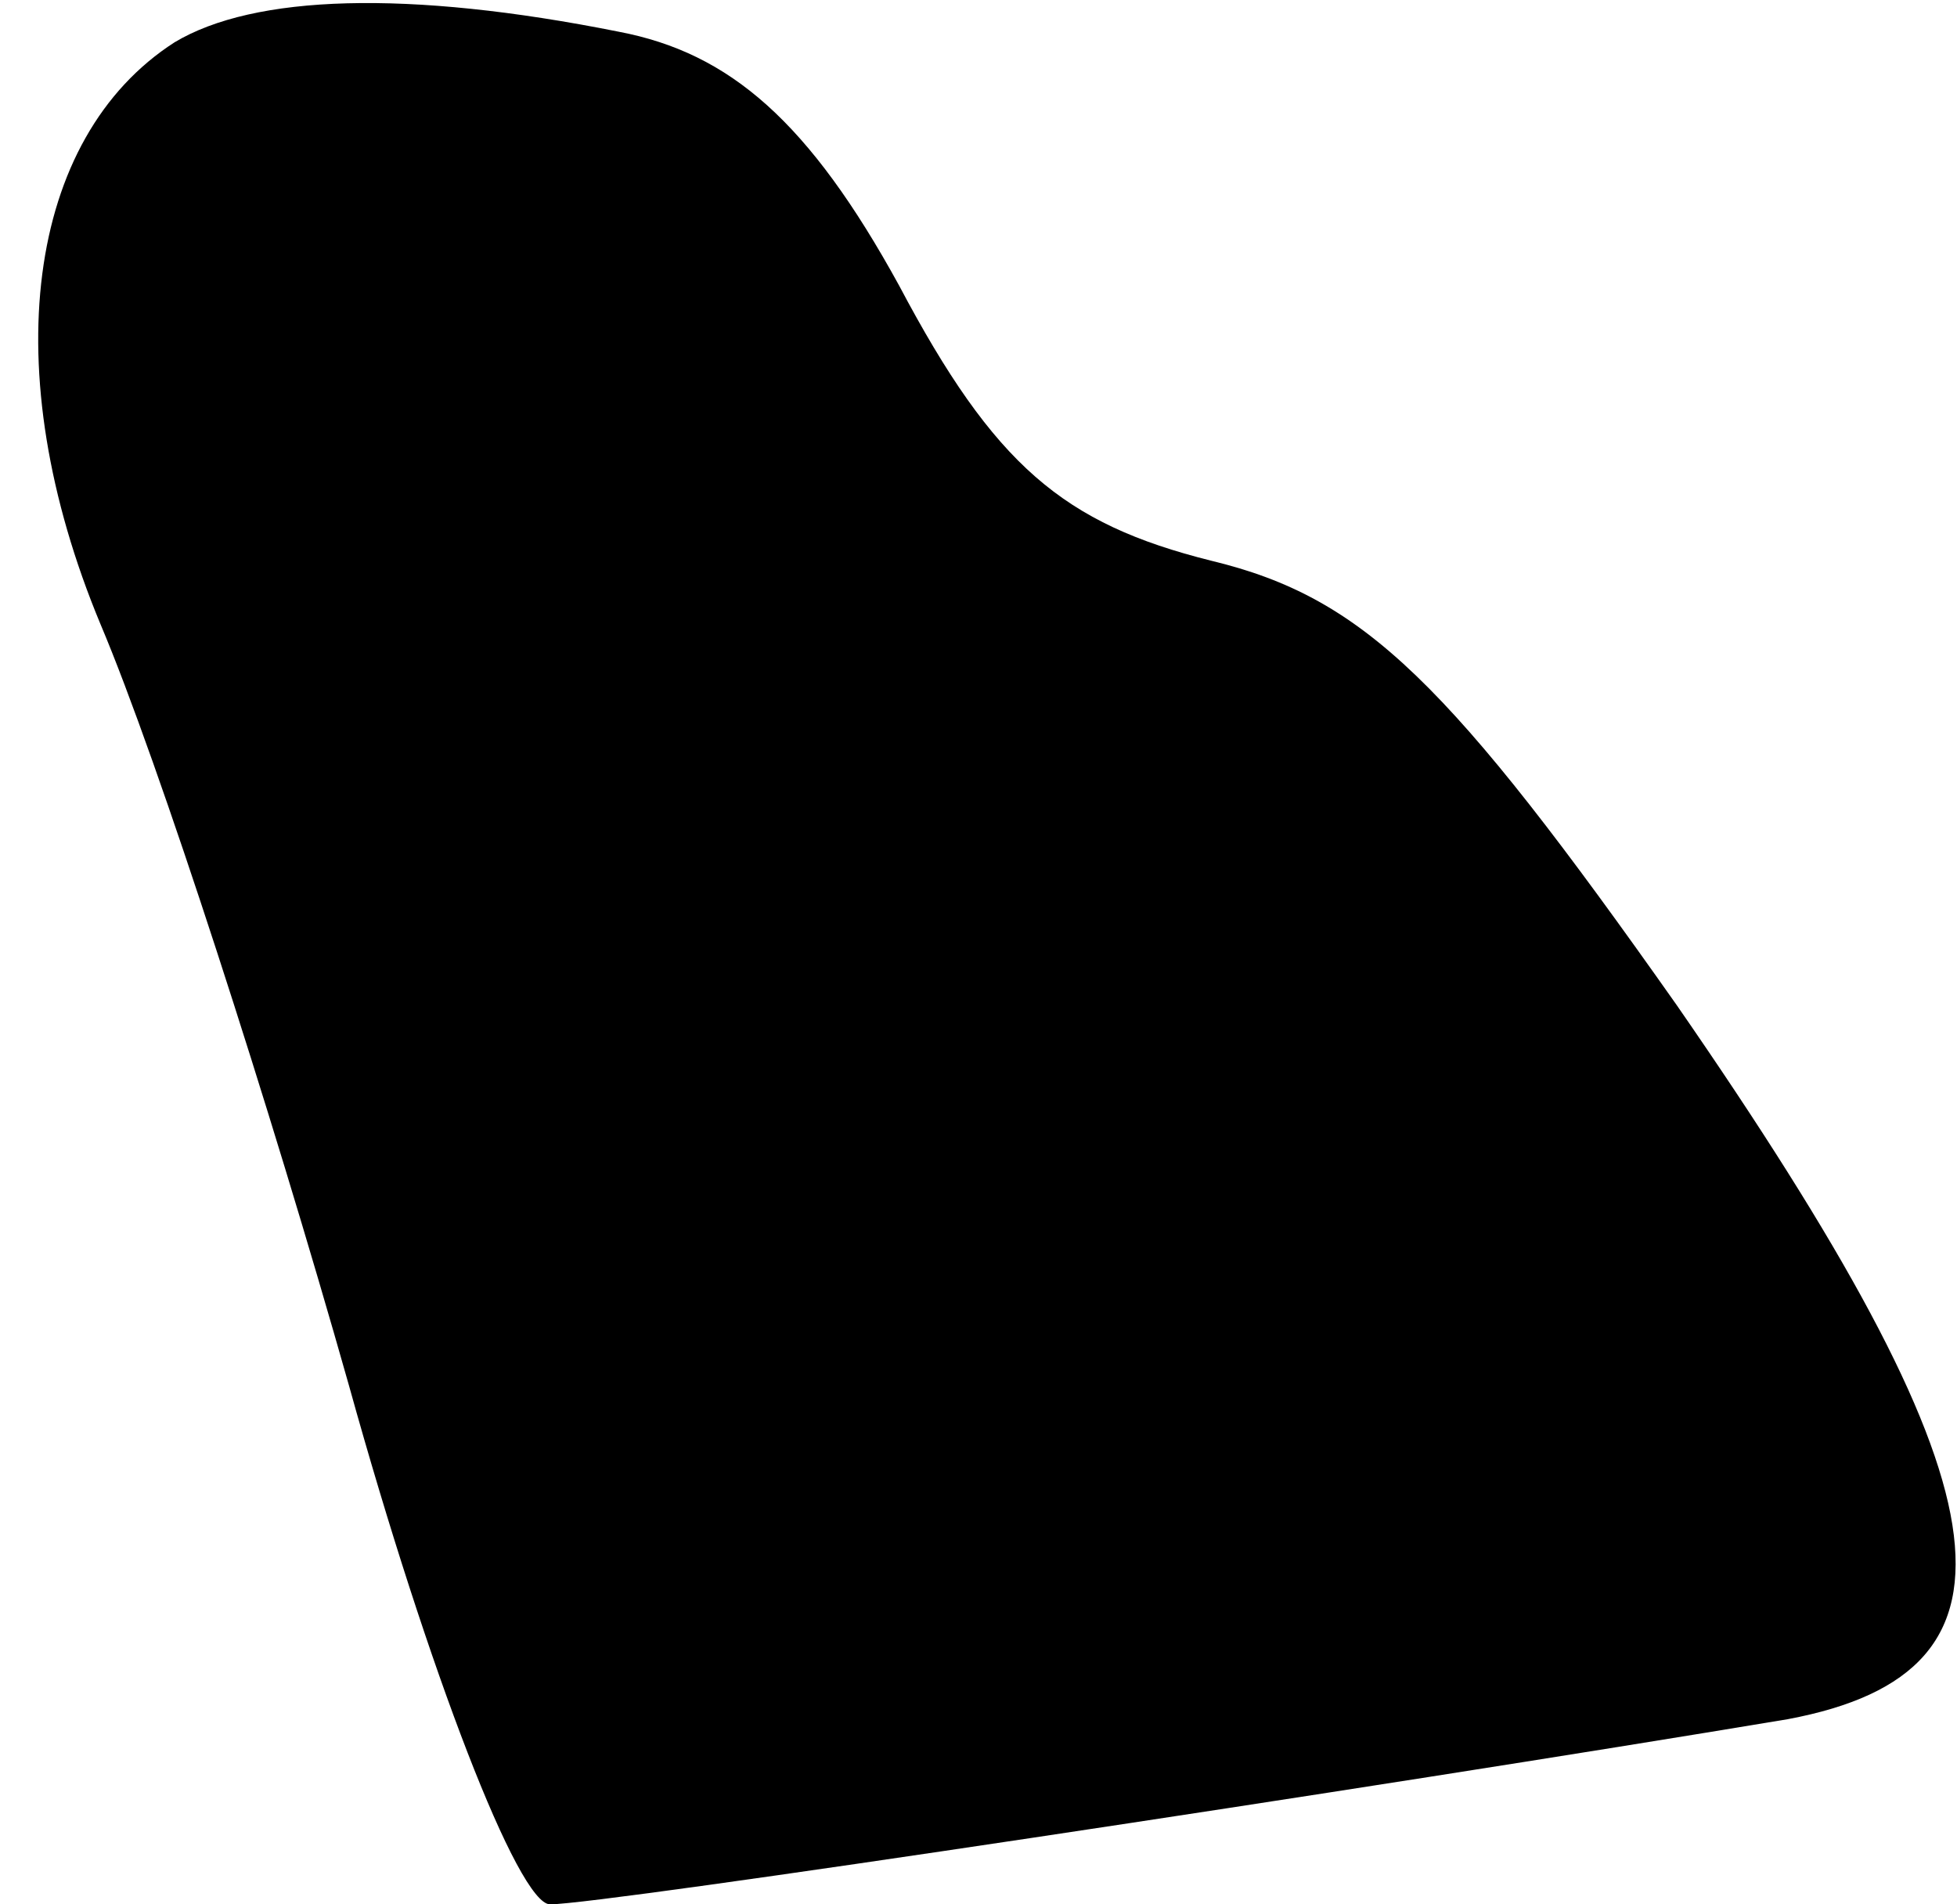 <?xml version="1.0" standalone="no"?>
<!DOCTYPE svg PUBLIC "-//W3C//DTD SVG 20010904//EN"
 "http://www.w3.org/TR/2001/REC-SVG-20010904/DTD/svg10.dtd">
<svg version="1.0" xmlns="http://www.w3.org/2000/svg"
 width="37pt" height="36pt" viewBox="0 0 37 36"
 preserveAspectRatio="xMidYMid meet">
<g transform="translate(0,36) scale(0.1,-0.1)"
fill="#000000" stroke="none">
<path fill="#000000" stroke="none" d="M33 352 c-28 -18 -34 -62 -14 -110 11
-26 32 -91 47 -144 15 -54 32 -98 38 -98 10 0 156 22 234 35 48 9 42 44 -21
135 -43 61 -59 77 -88 84 -28 7 -41 18 -59 52 -17 31 -32 44 -53 48 -40 8 -69
7 -84 -2z"/>
</g>
</svg>
